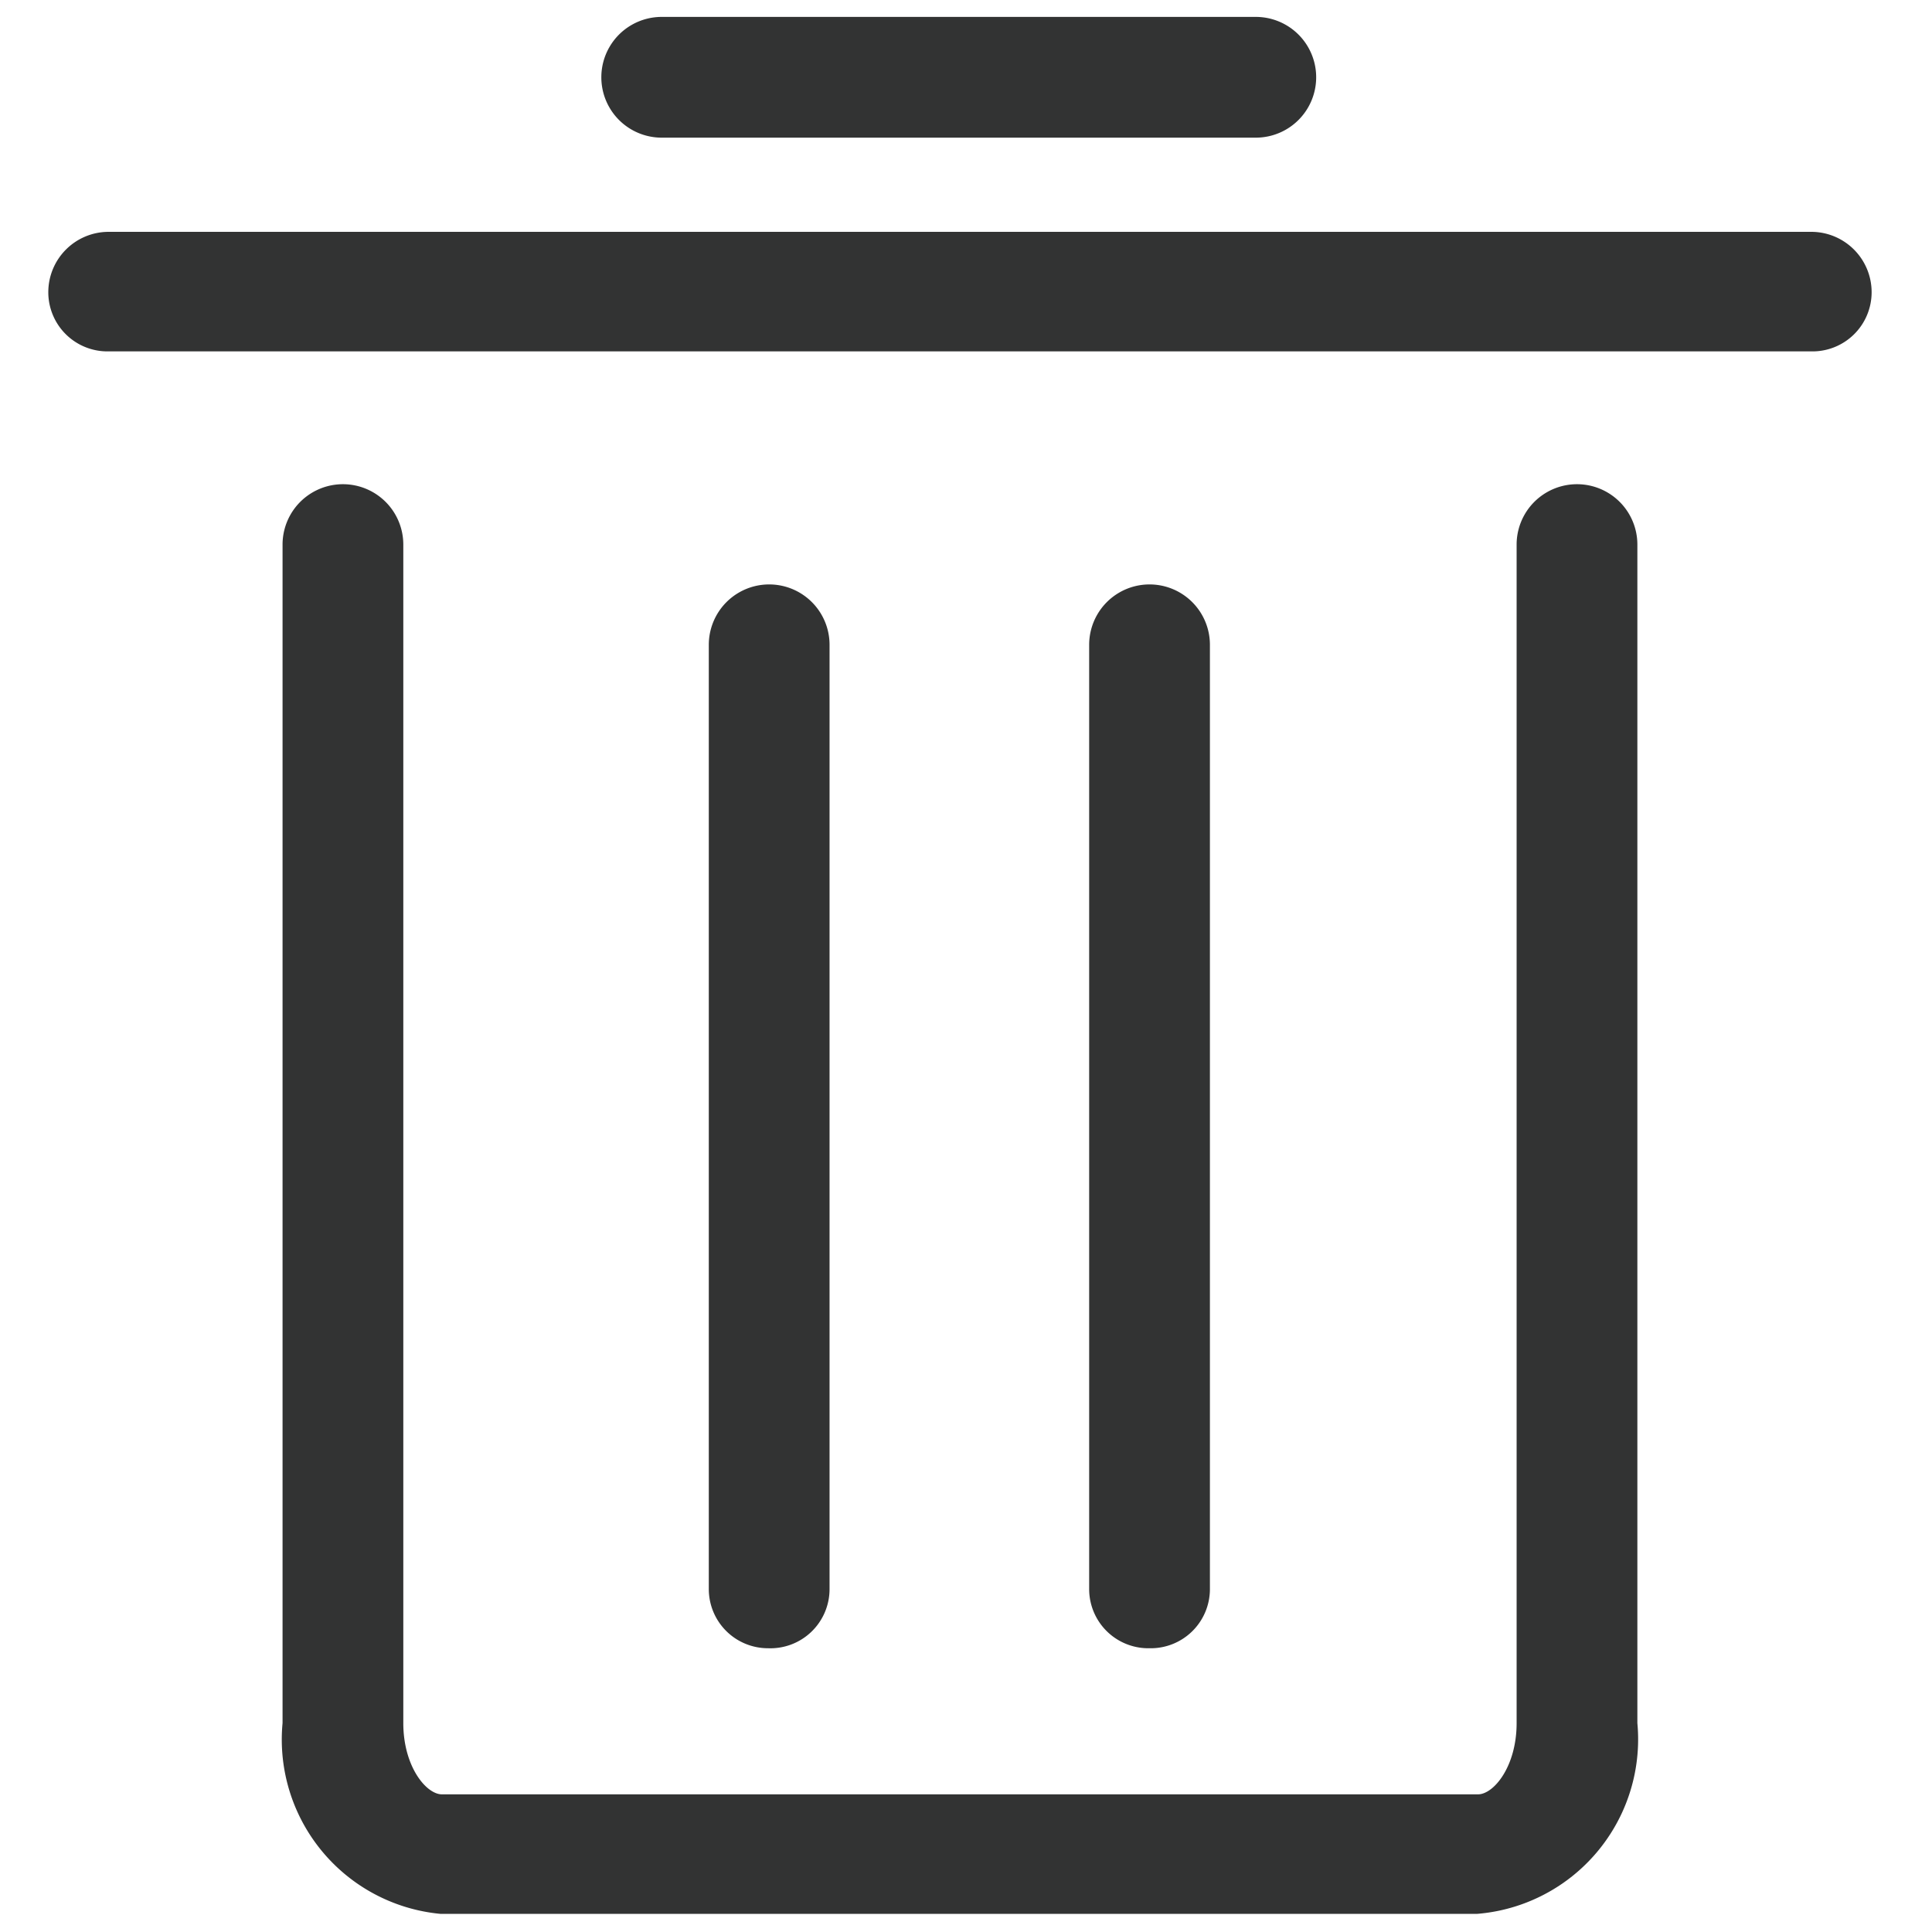 <?xml version="1.0" standalone="no"?><!DOCTYPE svg PUBLIC "-//W3C//DTD SVG 1.1//EN" "http://www.w3.org/Graphics/SVG/1.1/DTD/svg11.dtd"><svg t="1698635366076" class="icon" viewBox="0 0 1024 1024" version="1.1" xmlns="http://www.w3.org/2000/svg" p-id="3593" width="64" height="64" xmlns:xlink="http://www.w3.org/1999/xlink"><path d="M782.72 1014.4H233.6a92.8 92.8 0 0 1-83.84-101.12V288.64a32 32 0 1 1 64 0v624.64c0 23.04 12.16 37.76 20.48 37.76h549.12c8.32 0 20.48-14.72 20.48-37.76V288.64a32 32 0 1 1 64 0v624.64a92.8 92.8 0 0 1-85.12 101.12zM960 186.24H57.6a31.36 31.36 0 0 1-32-31.36 32 32 0 0 1 32-32H960a32 32 0 0 1 32 32 31.36 31.36 0 0 1-32 31.36zM665.6 72.96H350.72a32 32 0 1 1 0-64h314.88a32 32 0 1 1 0 64z" fill="#323333" p-id="3594"></path><path d="M407.04 873.6a31.36 31.36 0 0 1-31.36-31.36V341.76a32 32 0 1 1 64 0v500.48a31.36 31.36 0 0 1-32.64 31.36zM609.28 873.6a31.36 31.36 0 0 1-32-31.36V341.76a32 32 0 1 1 64 0v500.48a31.36 31.36 0 0 1-32 31.36z" fill="#323333" p-id="3595"></path></svg>